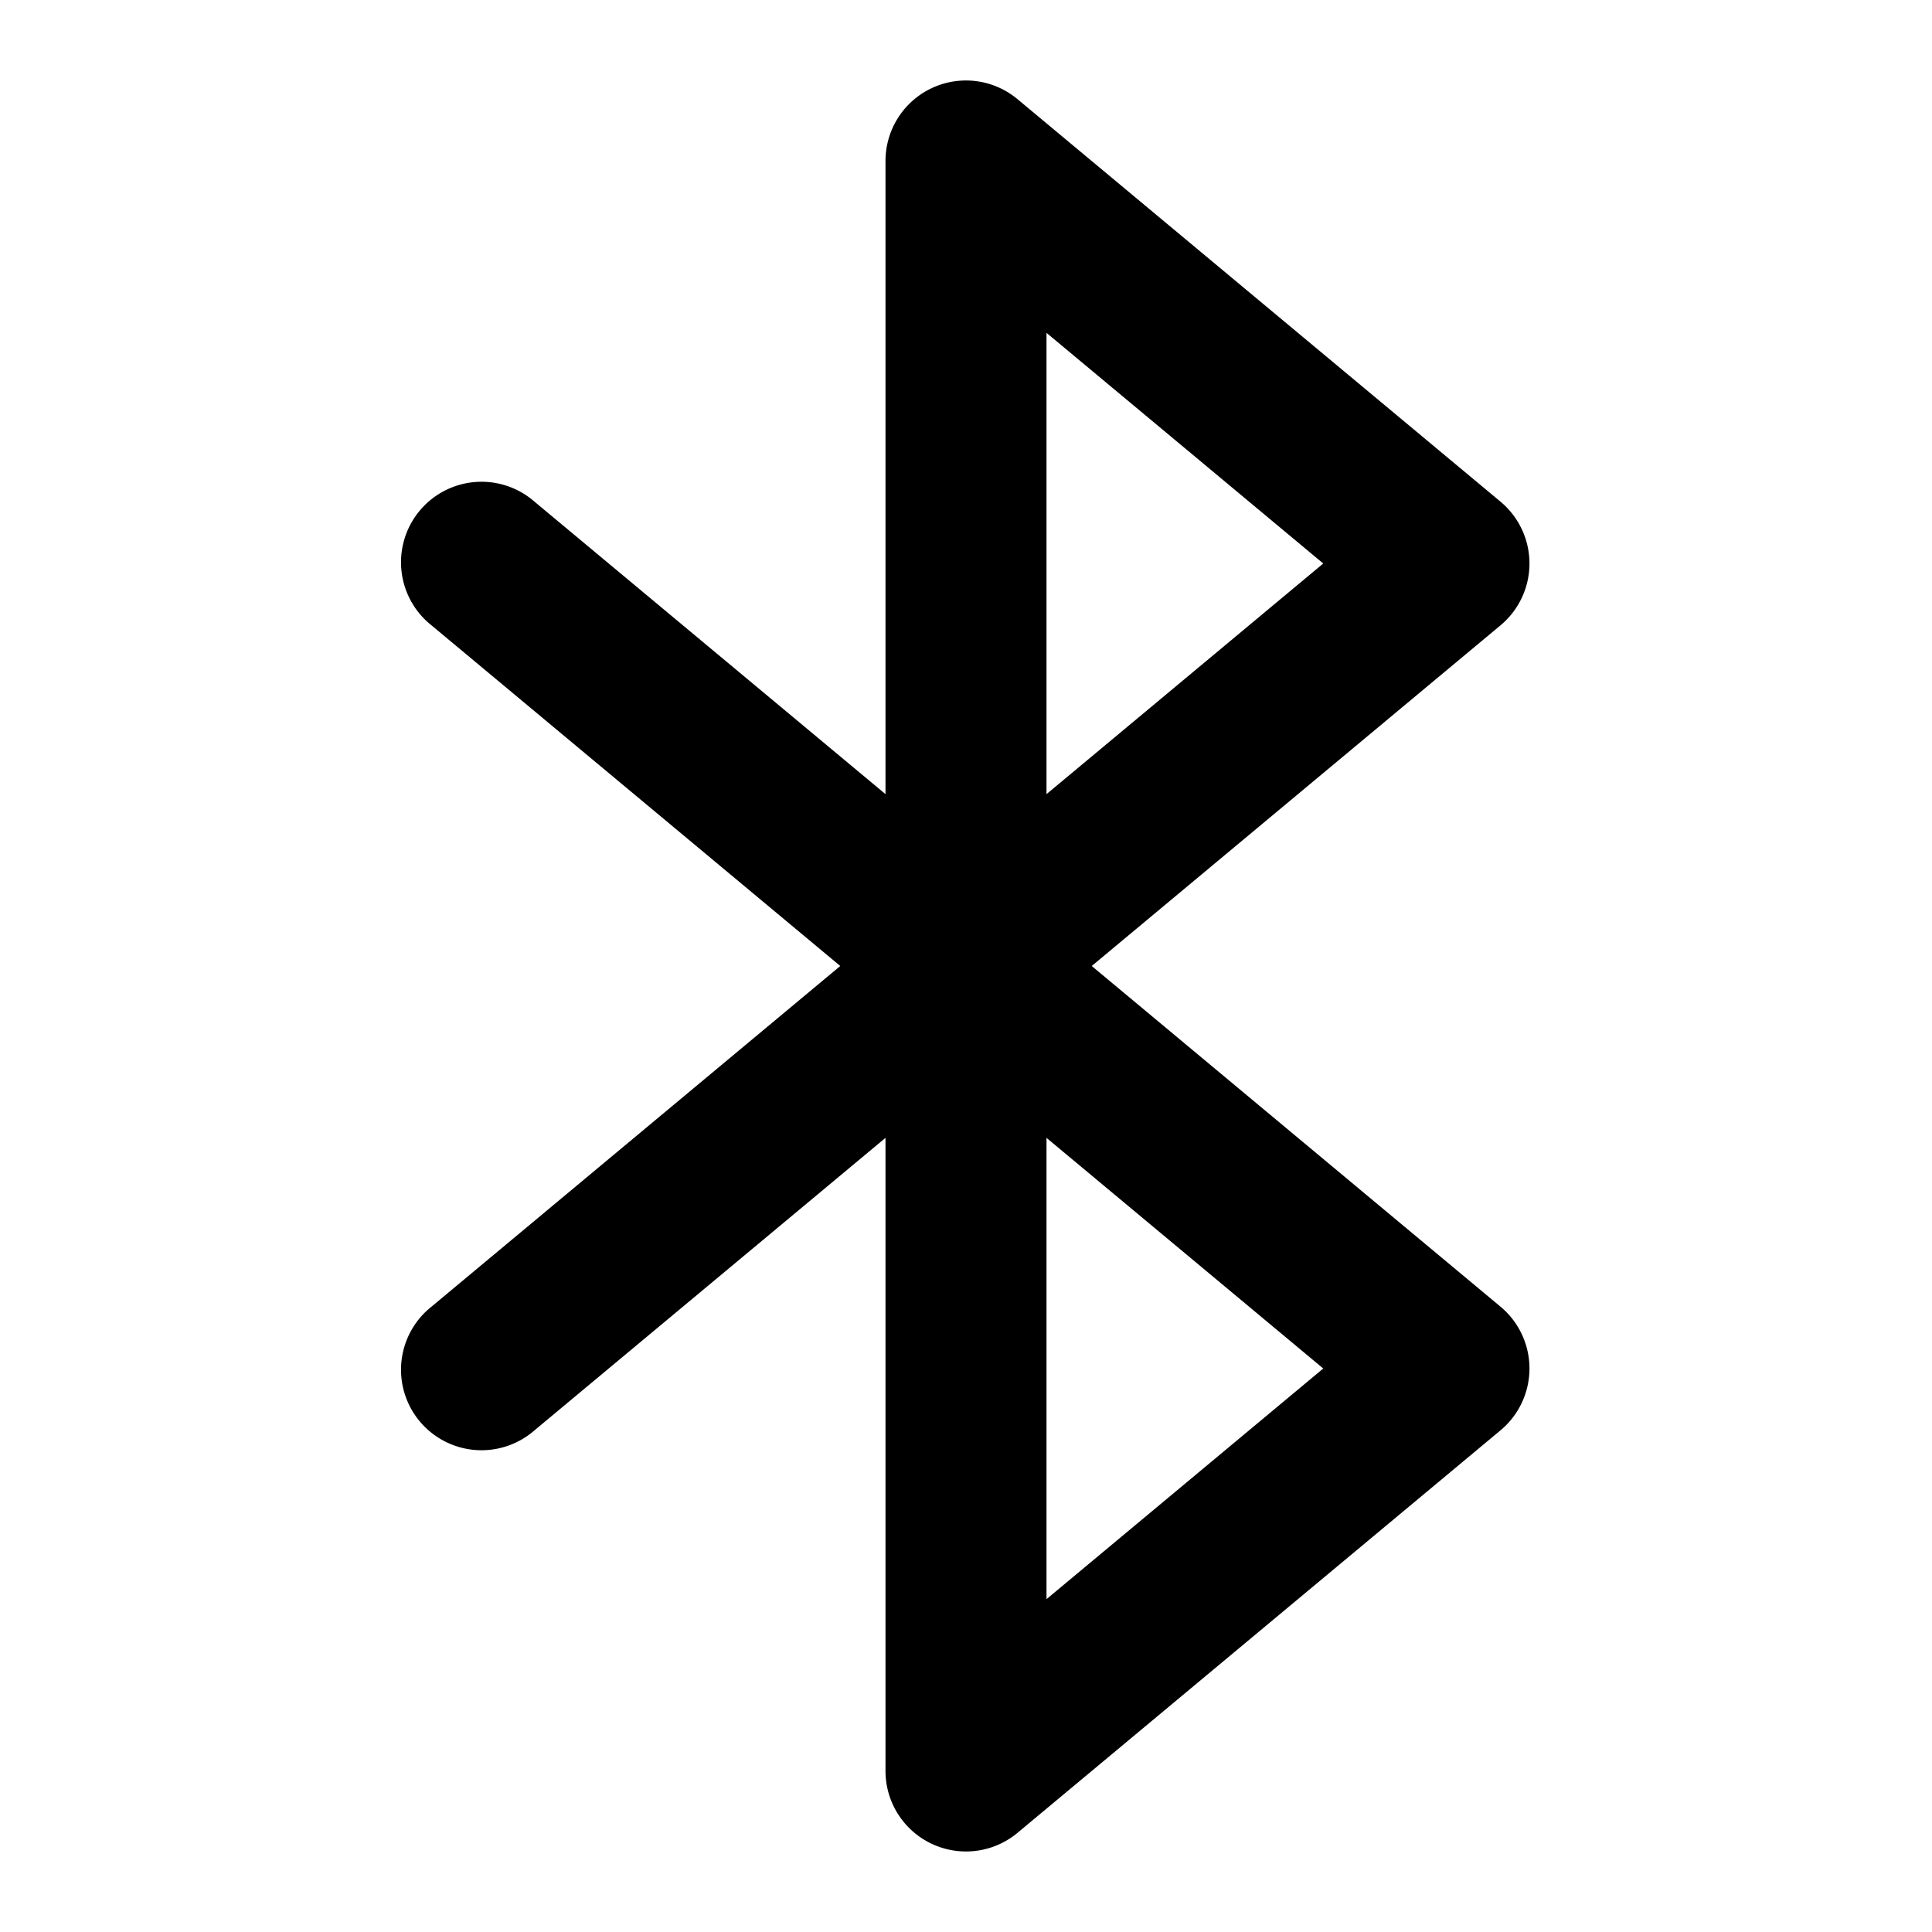 <svg xmlns="http://www.w3.org/2000/svg" width="24" height="24" viewBox="0 0 24 24">
  <path fill-rule="evenodd" d="M11.576 1.094a1 1 0 0 1 1.064.138l6 5a1 1 0 0 1 0 1.536L13.562 12l5.078 4.232a1 1 0 0 1 0 1.536l-6 5A1 1 0 0 1 11 22v-7.865l-4.36 3.633a1 1 0 1 1-1.28-1.536L10.438 12 5.36 7.768a1 1 0 1 1 1.28-1.536L11 9.865V2a1 1 0 0 1 .576-.906ZM13 14.135 16.438 17 13 19.865v-5.73Zm0-4.27v-5.73L16.438 7 13 9.865Z" clip-rule="evenodd"/>
</svg>
